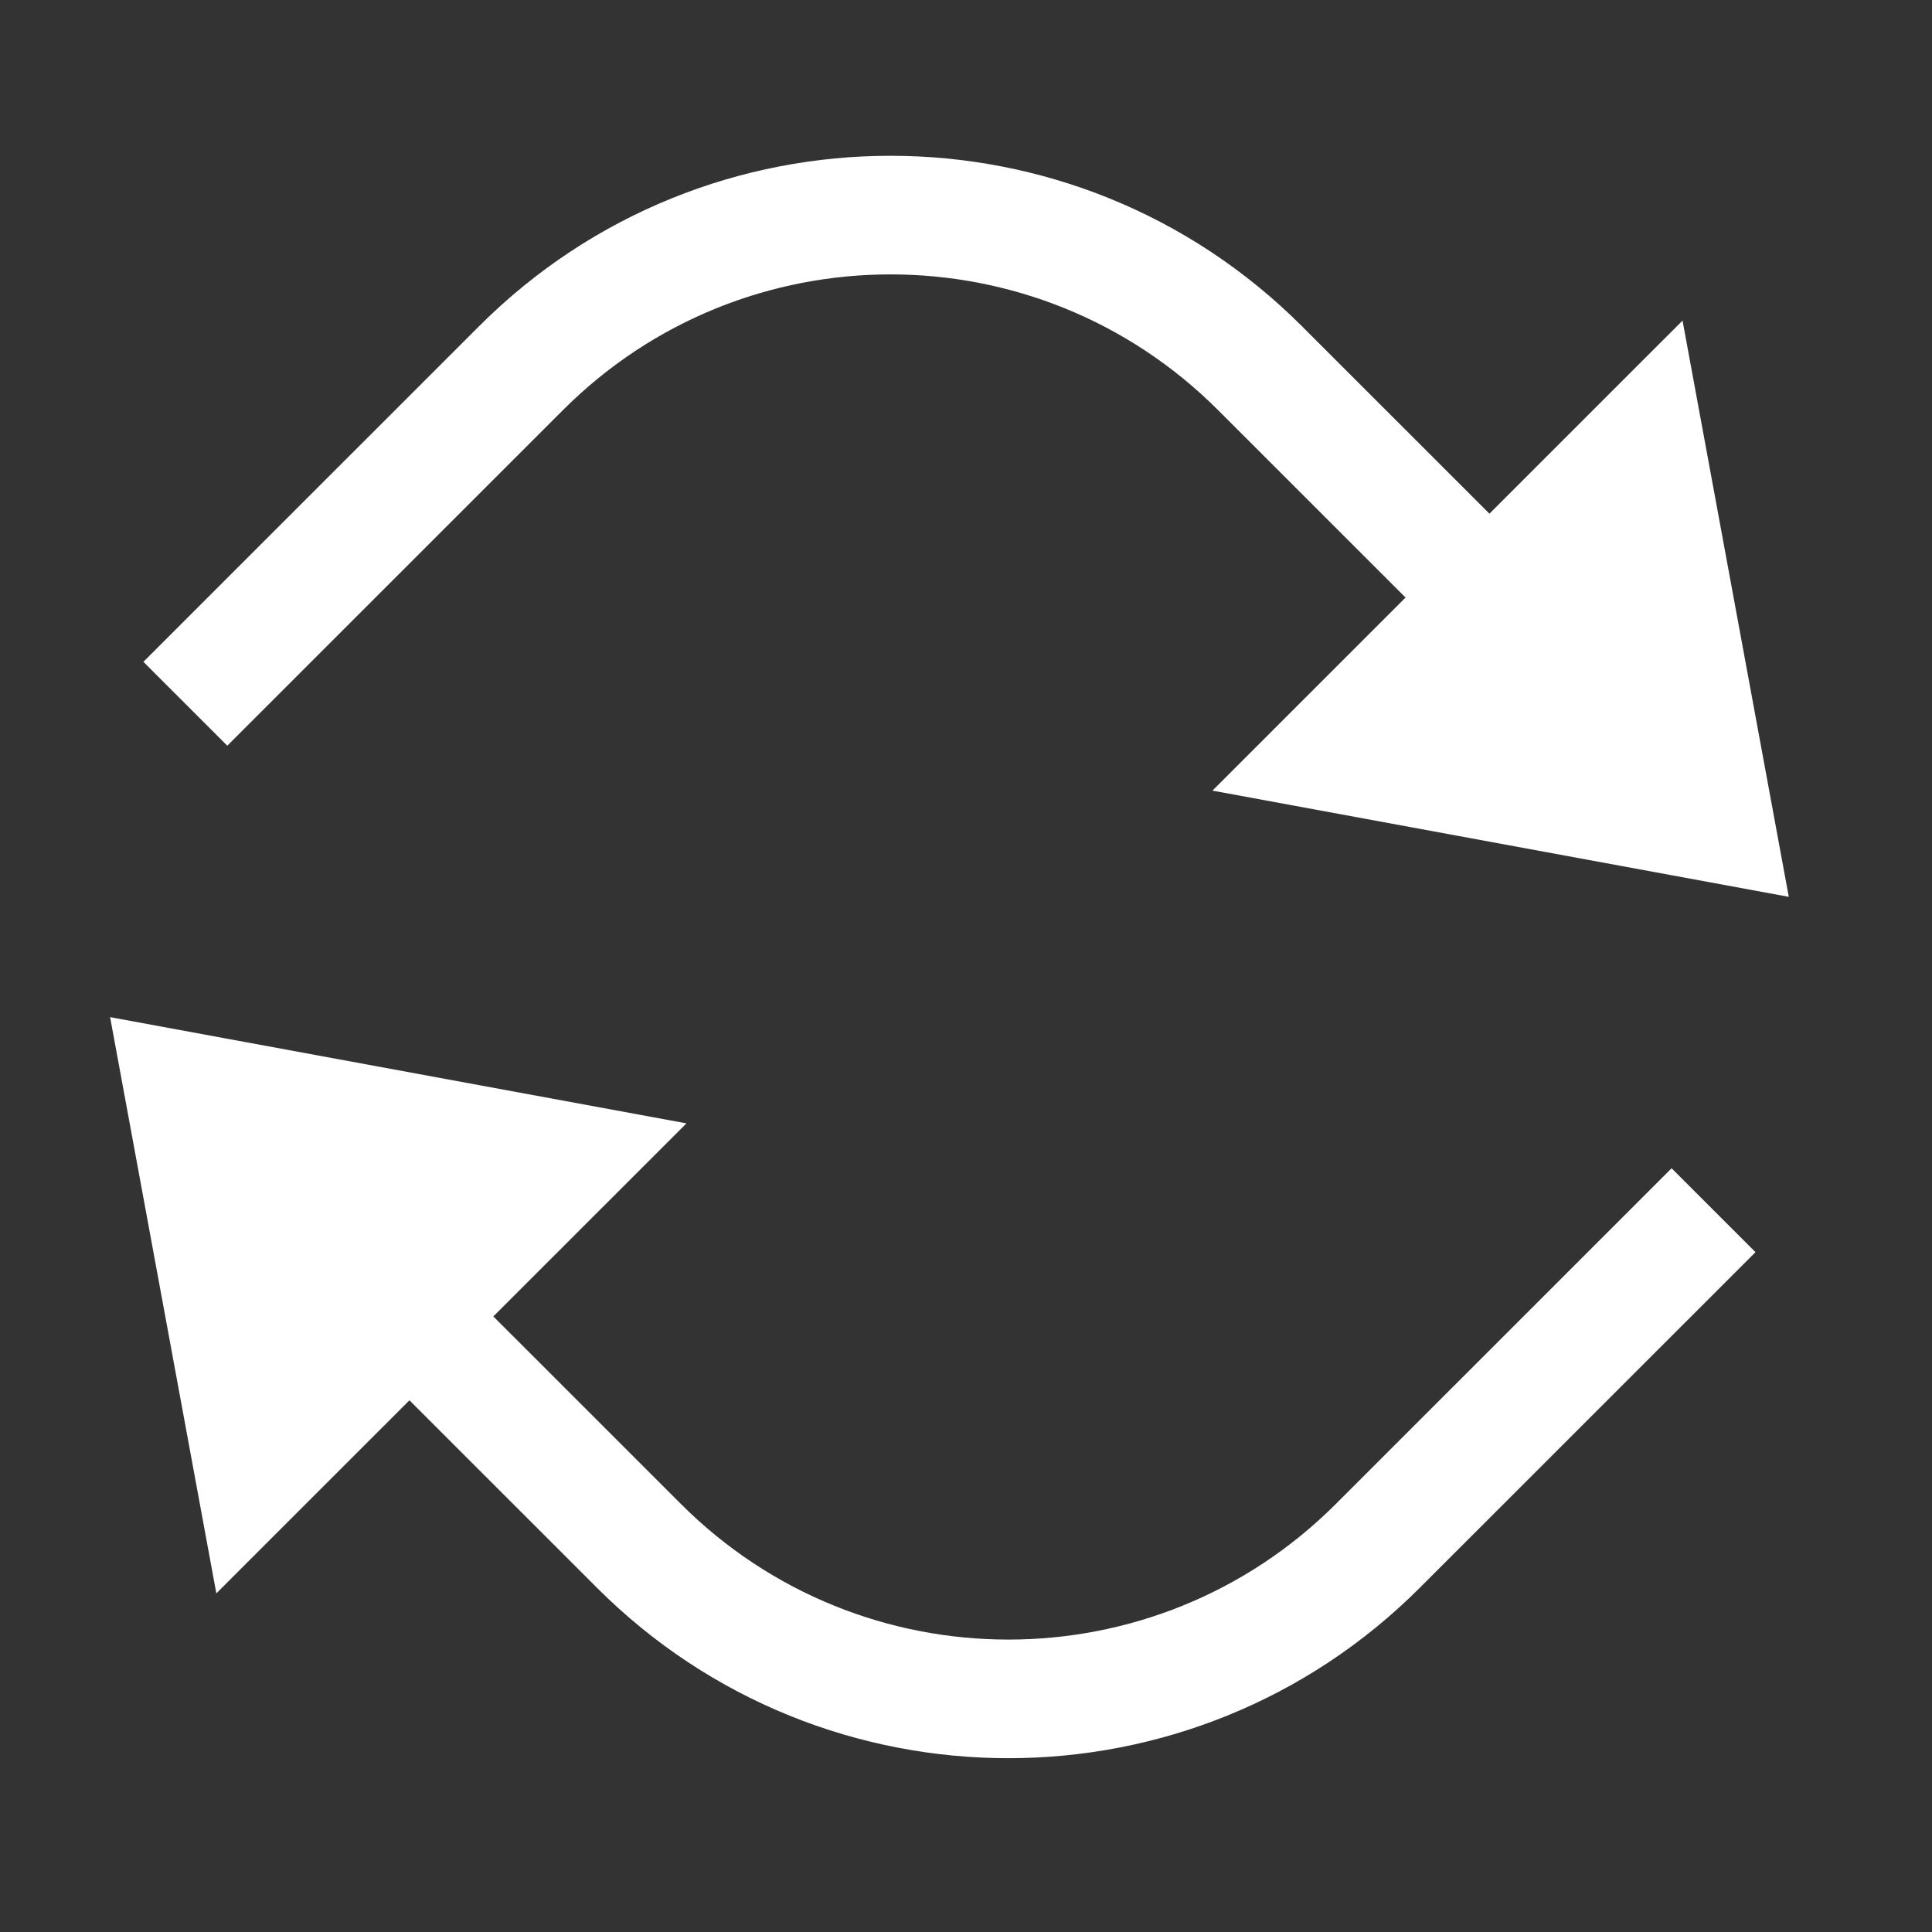 <svg version="1.1" viewBox="0.0 0.0 576.0 576.0" fill="none" stroke="none" stroke-linecap="square" stroke-miterlimit="10" xmlns:xlink="http://www.w3.org/1999/xlink" xmlns="http://www.w3.org/2000/svg"><rect x="0.0" y="0.0" width="576.0" height="576.0" fill="#333333" stroke="none"/><clipPath id="p.0"><path d="m0 0l576.0 0l0 576.0l-576.0 0l0 -576.0z" clip-rule="nonzero"/></clipPath><g clip-path="url(#p.0)"><path fill="#000000" fill-opacity="0.0" d="m0 0l576.0 0l0 576.0l-576.0 0z" fill-rule="evenodd"/><path fill="#ffffff" d="m42.748 197.314l100.105 -100.082c67.731 -67.716 177.545 -67.716 245.276 0l55.926 55.913l57.573 -57.56l31.673 171.792l-171.83 -31.666l57.573 -57.56l-55.926 -55.913l0 0c-53.917 -53.905 -141.334 -53.905 -195.251 0l-100.105 100.082z" fill-rule="evenodd"/><path fill="#ffffff" d="m523.378 373.314l-100.105 100.082c-67.731 67.716 -177.545 67.716 -245.276 0l-55.926 -55.913l-57.572 57.56l-31.673 -171.792l171.83 31.666l-57.572 57.56l55.926 55.913l0 0c53.917 53.905 141.334 53.905 195.251 0l100.105 -100.082z" fill-rule="evenodd"/></g></svg>
